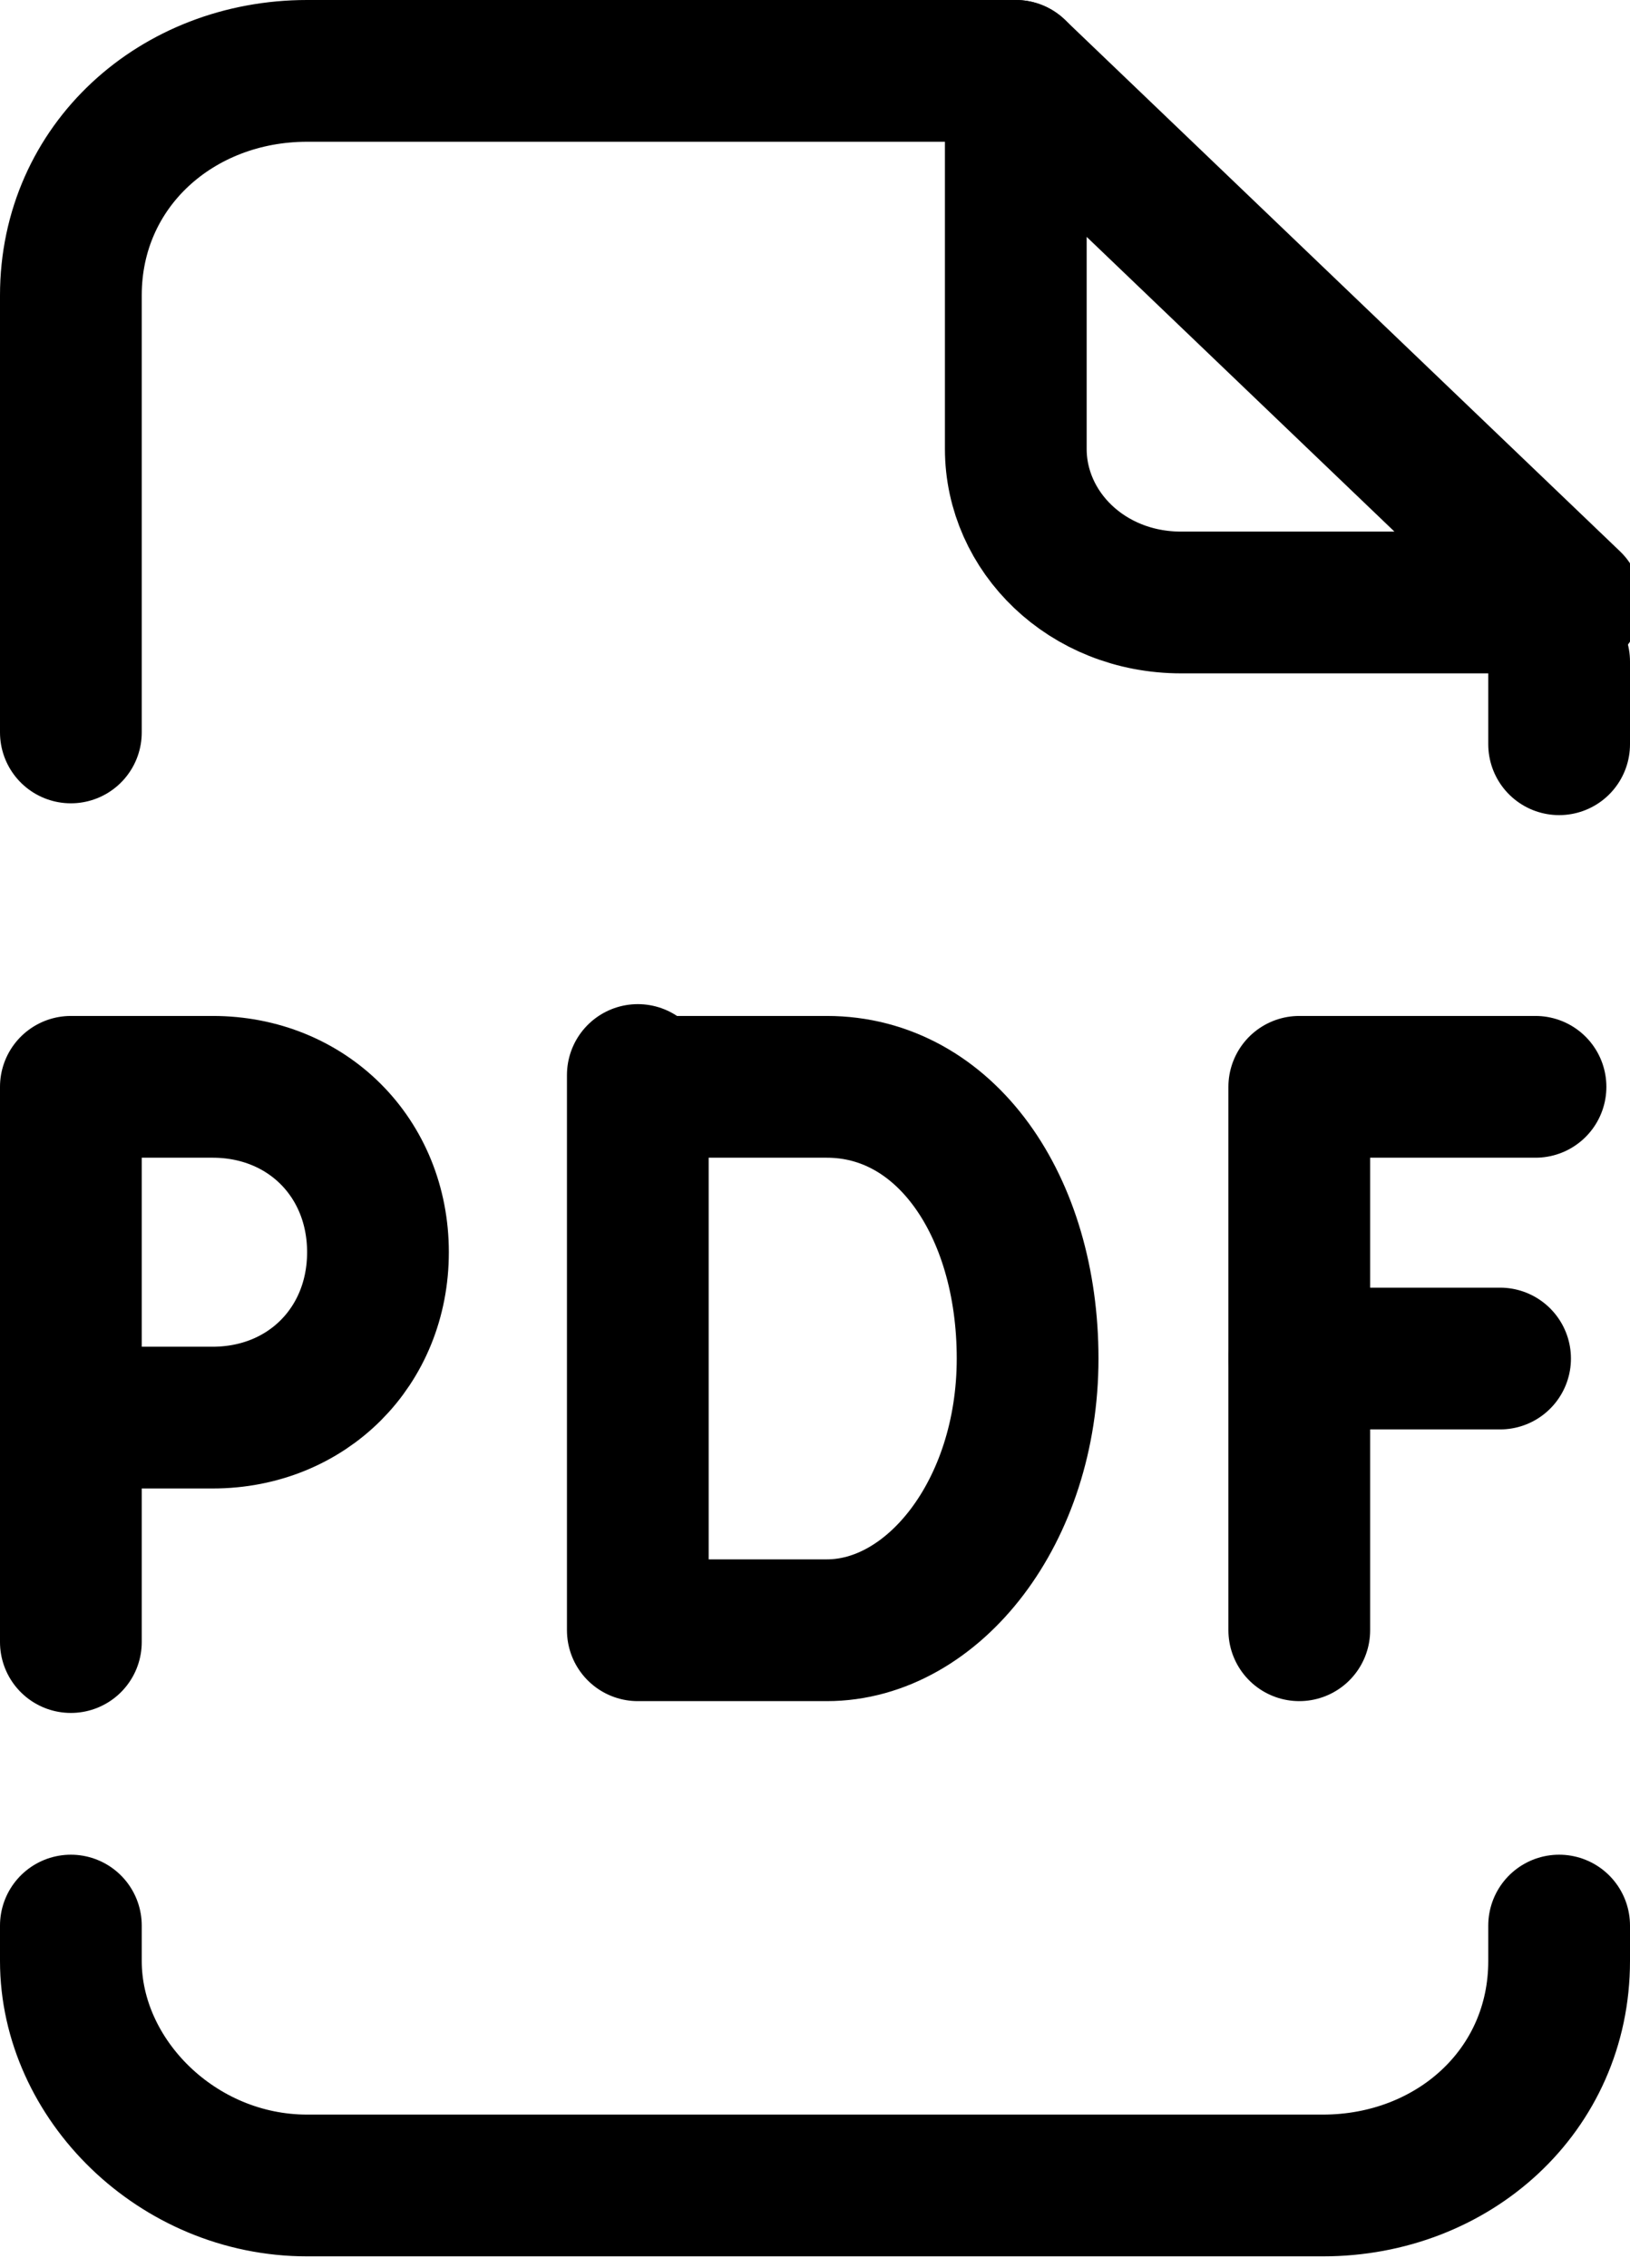 <?xml version="1.0" encoding="UTF-8"?>
<svg id="Layer_1" xmlns="http://www.w3.org/2000/svg" version="1.1" viewBox="0 0 13.8 19.2">
  <!-- Generator: Adobe Illustrator 29.8.1, SVG Export Plug-In . SVG Version: 2.1.1 Build 2)  -->
  <defs>
    <style>
      .st0 {
        fill: none;
        stroke: #000;
        stroke-linecap: round;
        stroke-linejoin: round;
        stroke-width: 1.2px;
      }
    </style>
  </defs>
  <path class="st0" d="M.6,6.2v-3.7c0-1.1.9-1.9,2-1.9h6"/>
  <path class="st0" d="M13.2,16.3v.3c0,1.1-.9,1.9-2,1.9H2.6c-1.1,0-2-.9-2-1.9v-.3"/>
  <path class="st0" d="M13.2,5.6v.7"/>
  <path class="st0" d="M8.6.6v3.2c0,.7.6,1.3,1.4,1.3h3.3L8.6.6Z"/>
  <path class="st0" d="M.6,12h1.2c.8,0,1.4-.6,1.4-1.4s-.6-1.4-1.4-1.4H.6v4.7"/>
  <path class="st0" d="M5.4,9.2h1.6c1,0,1.7,1,1.7,2.3s-.8,2.3-1.7,2.3h-1.6v-4.7Z"/>
  <path class="st0" d="M11,13.8v-4.6h2"/>
  <path class="st0" d="M11,11.5h1.7"/>
</svg>